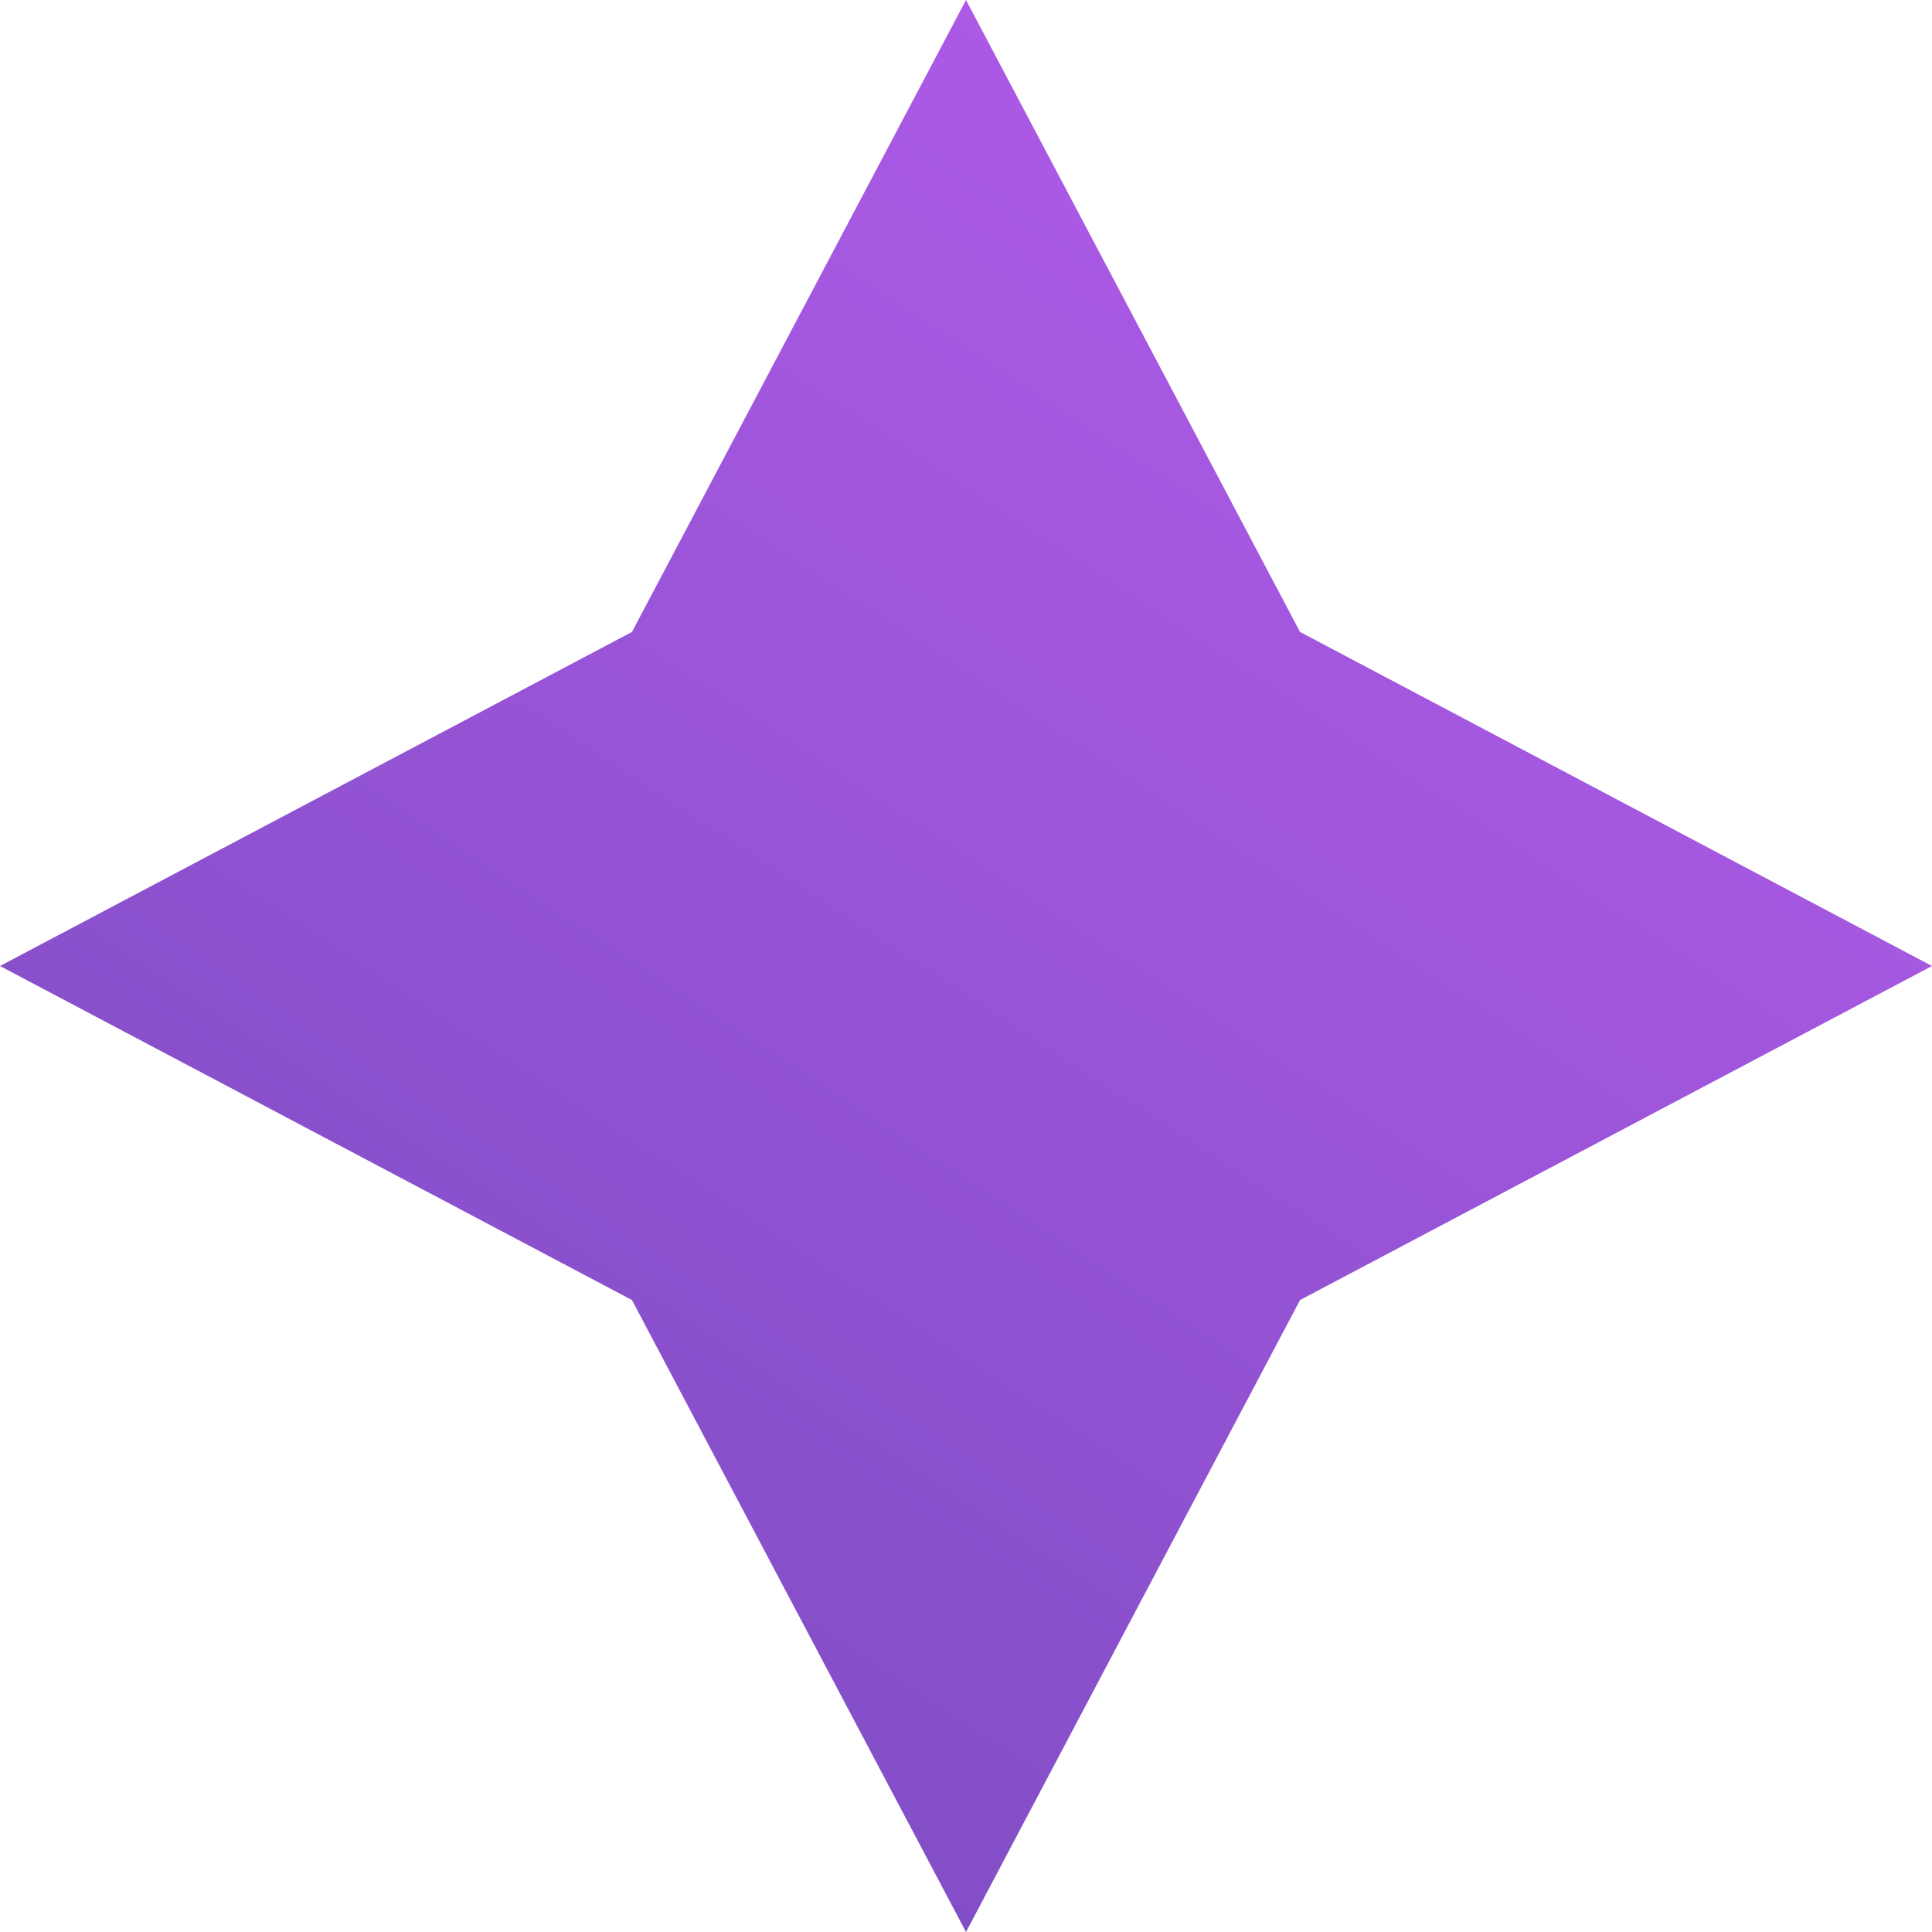 <svg width="800" height="800" viewBox="0 0 800 800" fill="none" xmlns="http://www.w3.org/2000/svg">
<path d="M538.32 538.32L400 800L261.68 538.32L0 400L261.68 261.68L400 0L538.32 261.68L800 400L538.32 538.32Z" fill="url(#paint0_linear_259_3731)"/>
<defs>
<linearGradient id="paint0_linear_259_3731" x1="541.176" y1="-1.00316e-05" x2="36.628" y2="772.686" gradientUnits="userSpaceOnUse">
<stop stop-color="#B15BE9"/>
<stop offset="1" stop-color="#774BBE"/>
</linearGradient>
</defs>
</svg>
